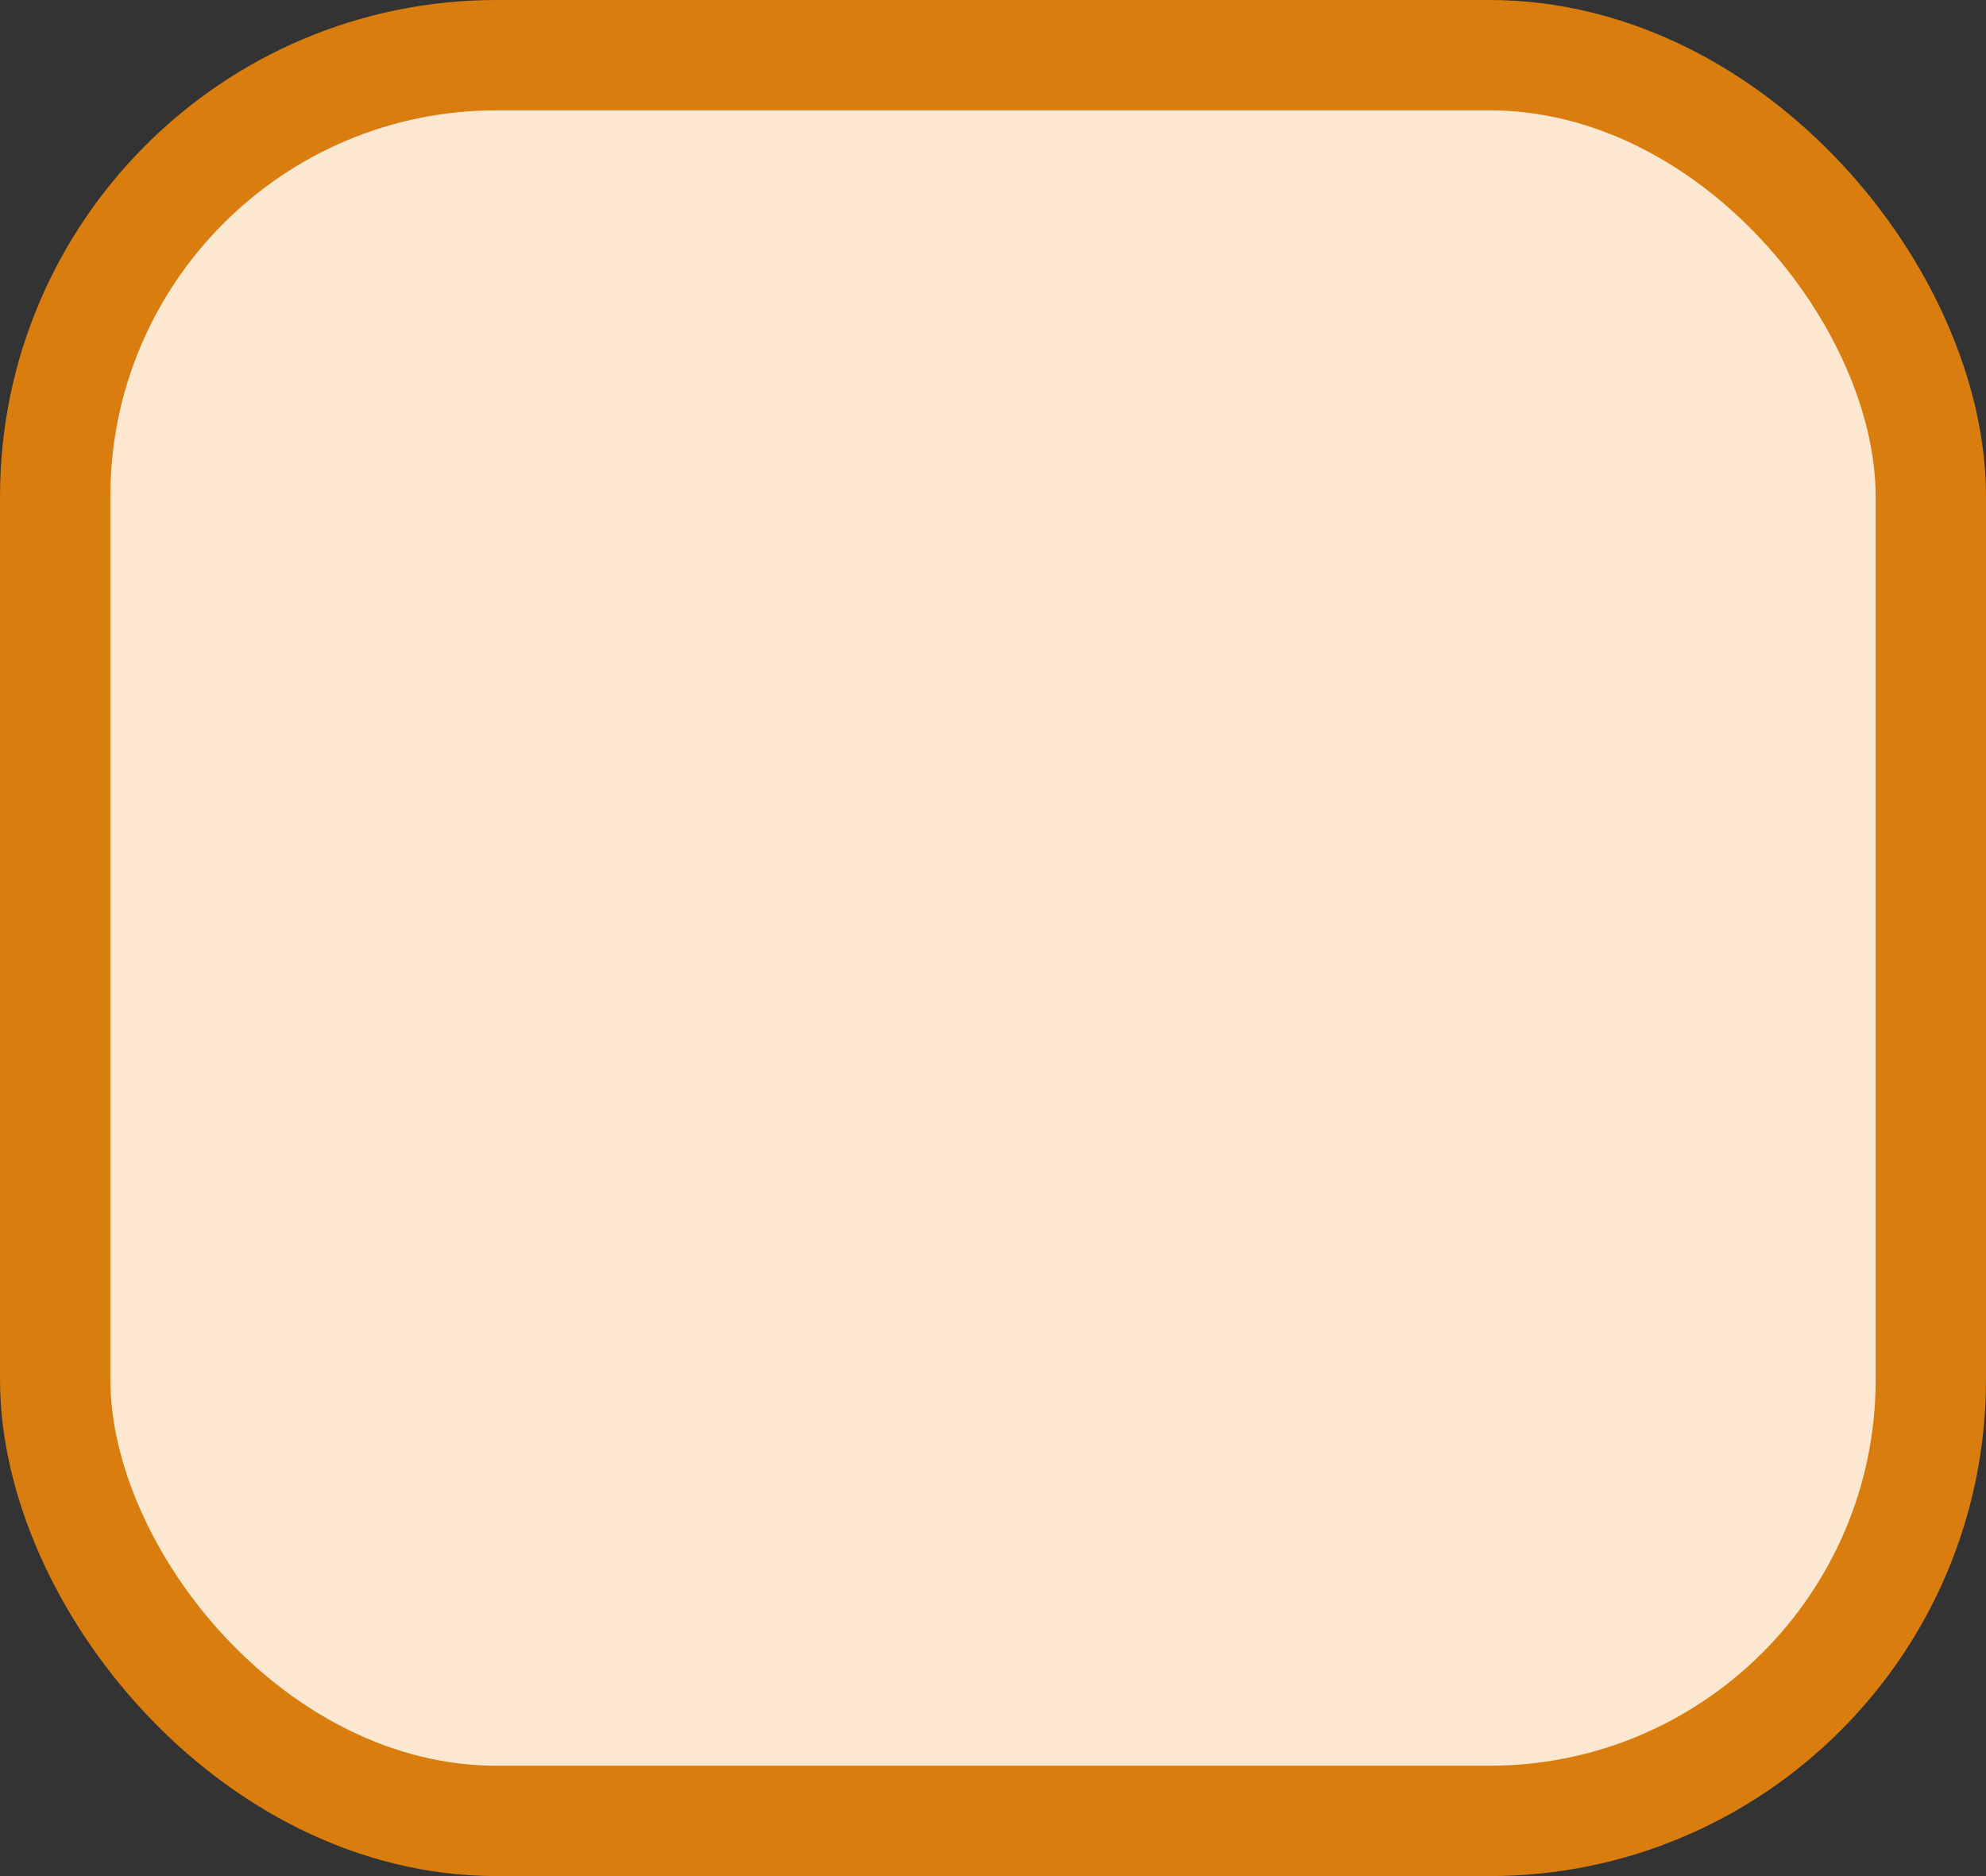 <?xml version='1.0' encoding='utf-8'?>
<svg xmlns="http://www.w3.org/2000/svg" width="18.0" height="17" viewBox="0 0 18.0 17">
  <rect x="0" y="0" width="18.0" height="17" fill="#333333" stroke="none"/>
  <rect x="0.5" y="0.5" width="17.0" height="16" rx="4" ry="4" fill="#fce8d0" stroke="#d87d0e" stroke-width="1"/>
</svg>

